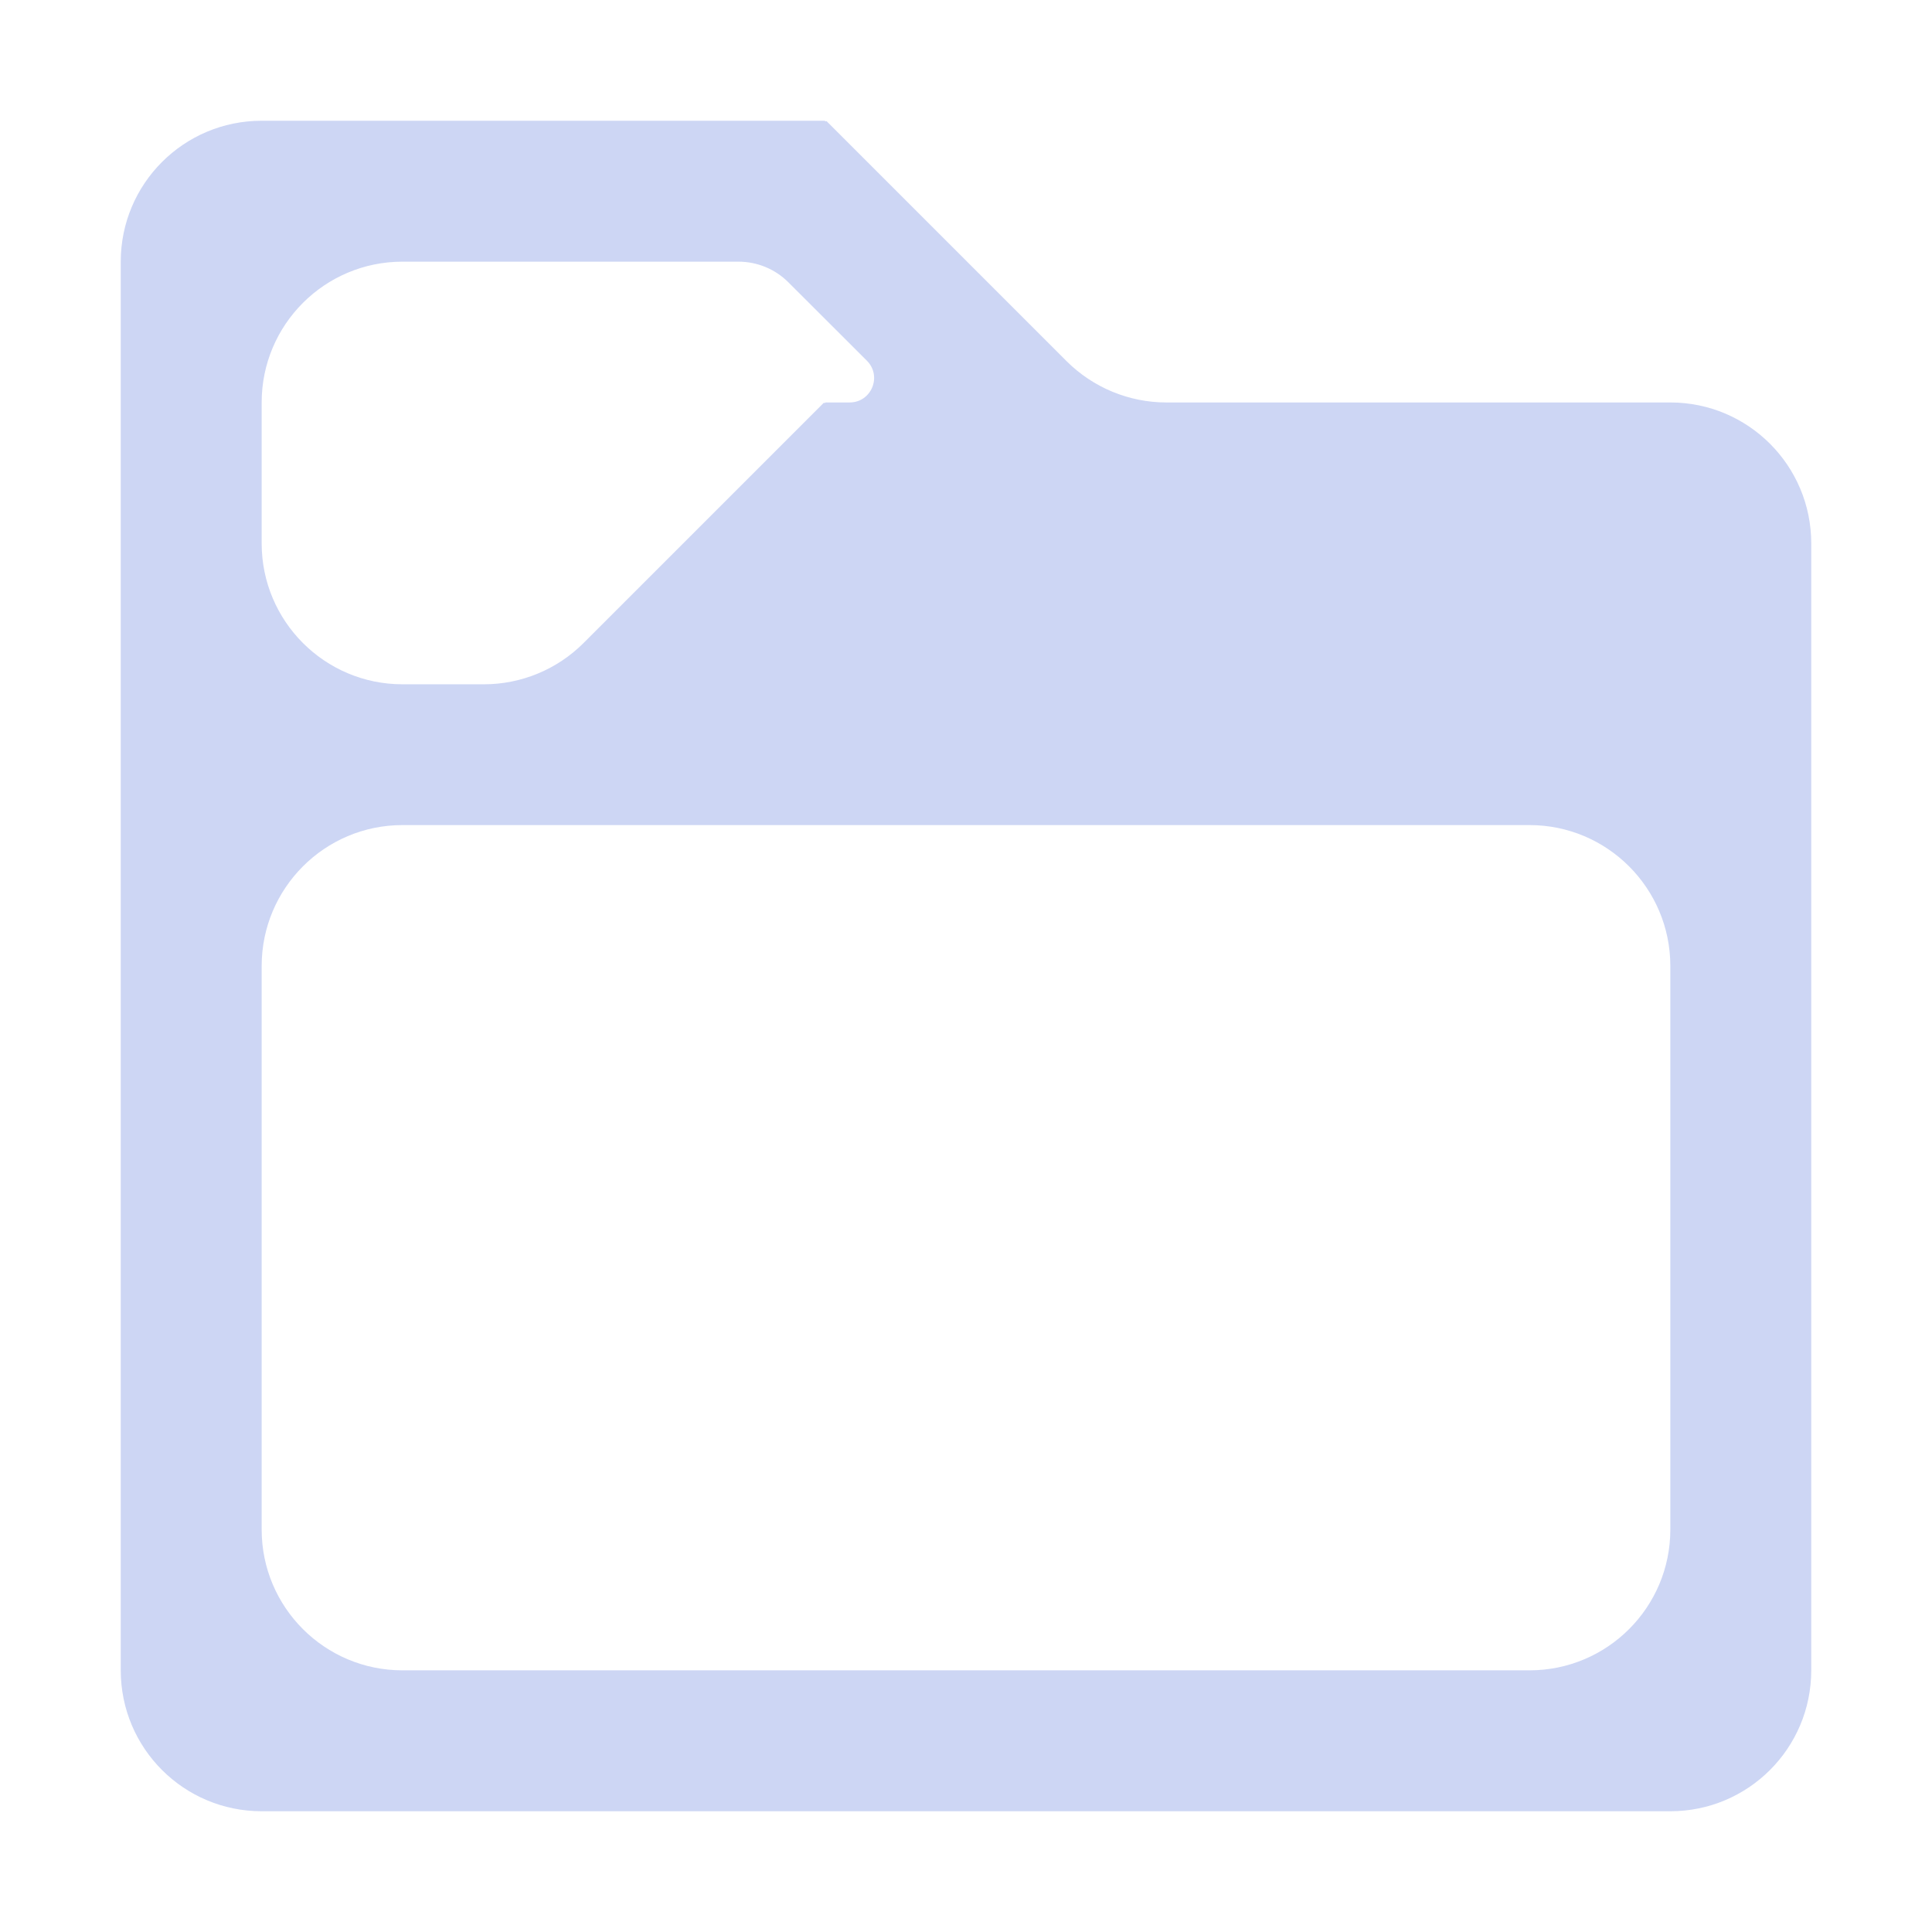 <svg width="16" height="16" viewBox="0 0 16 16" fill="none" xmlns="http://www.w3.org/2000/svg">
<path d="M2.167 1C1.522 1 1 1.522 1 2.167V5.667V6.833V13.833C1 14.478 1.522 15 2.167 15H13.833C14.478 15 15 14.478 15 13.833V5.667V4.5C15 3.856 14.478 3.333 13.833 3.333H9.659C9.35 3.333 9.053 3.21 8.834 2.992L6.845 1.003H6.84L6.838 1.005C6.836 1.006 6.833 1.005 6.833 1.003L6.831 1H2.167ZM2.167 3.333C2.167 2.689 2.689 2.167 3.333 2.167H6.116C6.27 2.167 6.419 2.228 6.528 2.337L7.179 2.987C7.307 3.115 7.217 3.333 7.036 3.333H6.836L6.833 3.336C6.833 3.338 6.83 3.34 6.829 3.338L6.827 3.336H6.822L4.833 5.325C4.614 5.544 4.317 5.667 4.008 5.667H3.333C2.689 5.667 2.167 5.144 2.167 4.5V3.333ZM2.167 8C2.167 7.356 2.689 6.833 3.333 6.833H12.667C13.311 6.833 13.833 7.356 13.833 8V12.667C13.833 13.311 13.311 13.833 12.667 13.833H3.333C2.689 13.833 2.167 13.311 2.167 12.667V8Z" fill="url(#paint0_linear_448_471)"/>
<defs>
<linearGradient id="paint0_linear_448_471" x1="8" y1="15" x2="8" y2="1" gradientUnits="userSpaceOnUse">
<stop stop-color="#cdd6f4"/>
<stop offset="1" stop-color="#cdd6f4"/>
</linearGradient>
</defs>
</svg>
